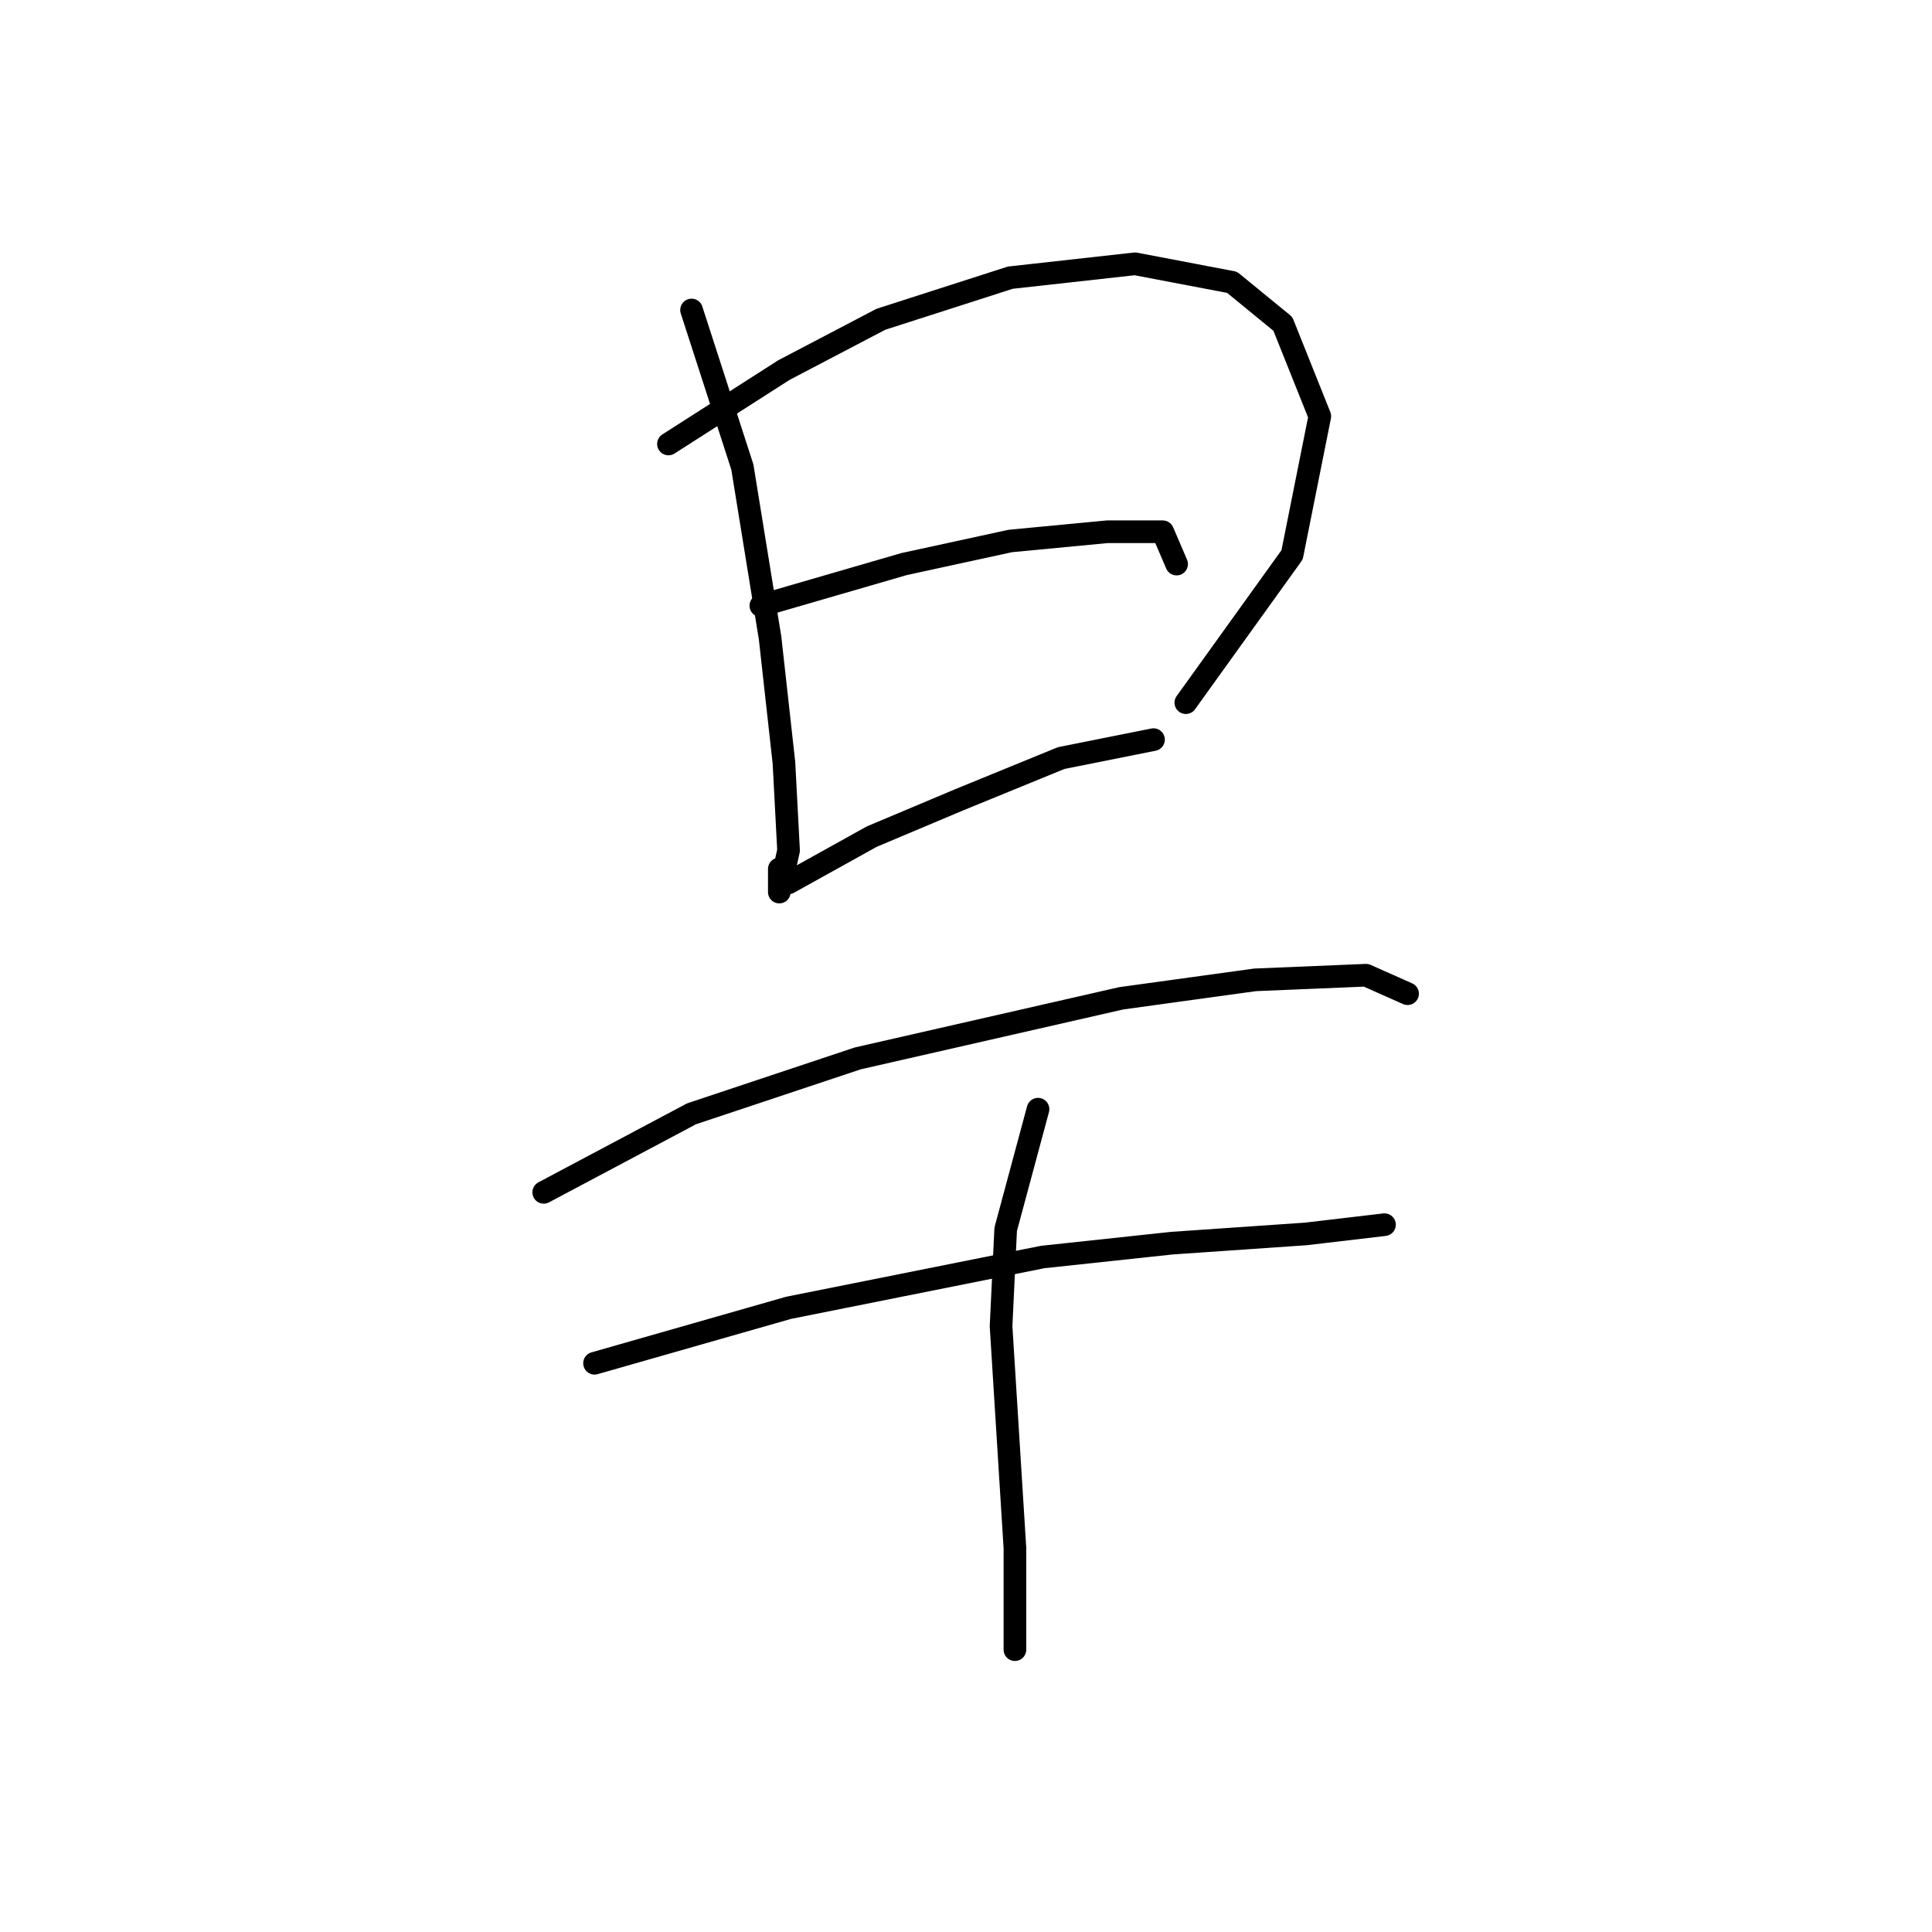 <?xml version="1.0" standalone="no"?>
    <svg width="256" height="256" xmlns="http://www.w3.org/2000/svg" version="1.1">
    <polyline stroke="black" stroke-width="3" stroke-linecap="round" fill="transparent" stroke-linejoin="round" points="91.634 41.077 98.367 61.889 102.04 84.537 103.876 101.064 104.488 112.695 103.264 118.204 103.264 115.143 103.264 115.143 " />
        <polyline stroke="black" stroke-width="3" stroke-linecap="round" fill="transparent" stroke-linejoin="round" points="88.573 58.829 103.876 49.035 116.731 42.302 133.87 36.793 150.397 34.956 163.251 37.405 169.984 42.914 174.881 55.156 171.209 73.519 157.13 93.107 157.13 93.107 " />
        <polyline stroke="black" stroke-width="3" stroke-linecap="round" fill="transparent" stroke-linejoin="round" points="100.816 80.253 119.791 74.744 133.87 71.683 146.724 70.459 154.07 70.459 155.906 74.744 155.906 74.744 " />
        <polyline stroke="black" stroke-width="3" stroke-linecap="round" fill="transparent" stroke-linejoin="round" points="104.488 116.979 115.506 110.858 127.137 105.961 140.603 100.452 152.845 98.004 152.845 98.004 " />
        <polyline stroke="black" stroke-width="3" stroke-linecap="round" fill="transparent" stroke-linejoin="round" points="72.046 157.991 91.634 147.585 113.67 140.24 148.561 132.282 166.312 129.834 181.003 129.222 186.512 131.67 186.512 131.67 " />
        <polyline stroke="black" stroke-width="3" stroke-linecap="round" fill="transparent" stroke-linejoin="round" points="78.78 180.639 104.488 173.294 138.155 166.561 155.294 164.724 173.045 163.5 183.451 162.276 183.451 162.276 " />
        <polyline stroke="black" stroke-width="3" stroke-linecap="round" fill="transparent" stroke-linejoin="round" points="137.543 146.973 133.258 162.888 132.646 175.742 134.482 205.124 134.482 218.59 134.482 218.59 " />
        </svg>